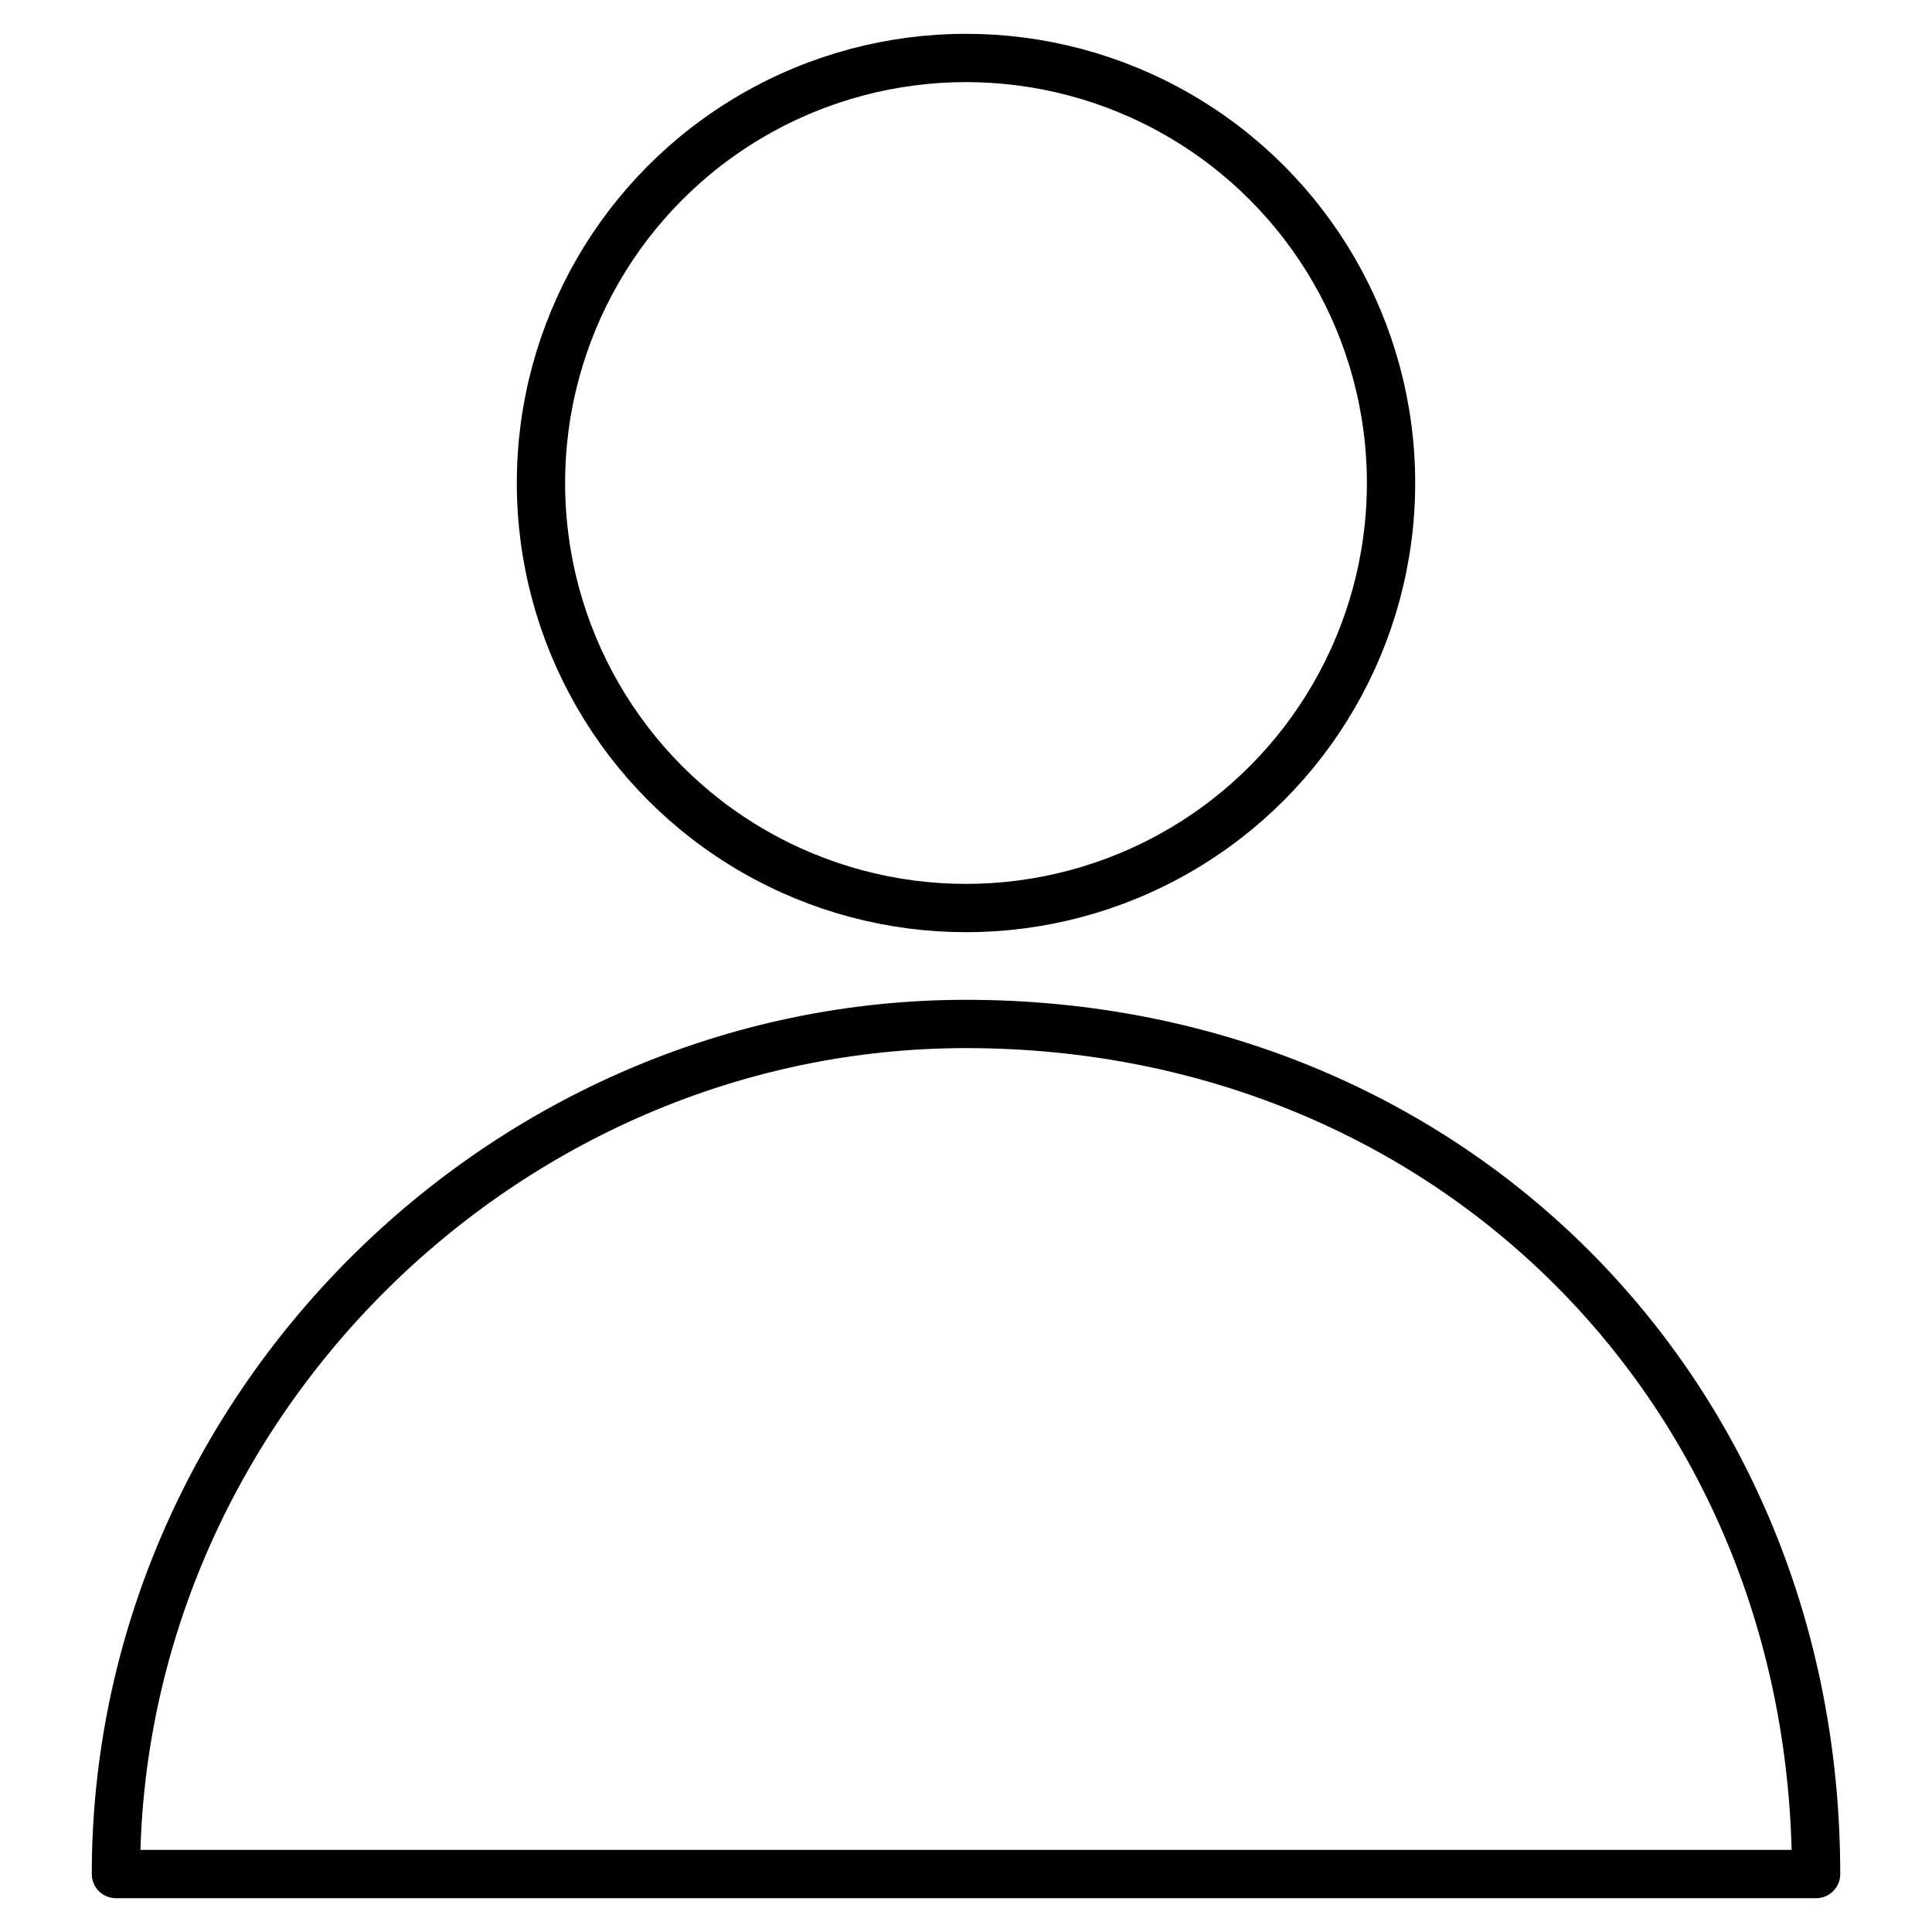<?xml version="1.0" encoding="utf-8"?>
<!-- Generator: Adobe Illustrator 24.2.1, SVG Export Plug-In . SVG Version: 6.00 Build 0)  -->
<svg version="1.1" id="Capa_1" xmlns="http://www.w3.org/2000/svg" xmlns:xlink="http://www.w3.org/1999/xlink" x="0px" y="0px"
	 viewBox="0 0 10 10" style="enable-background:new 0 0 10 10;" xml:space="preserve">
<style type="text/css">
	.st0{fill:none;stroke:#000000;stroke-width:0.25;stroke-linejoin:round;stroke-miterlimit:10;}
</style>
<desc>Created with Sketch.</desc>
<circle class="st0" cx="5" cy="2.5" r="2.2"/>
<path class="st0" d="M9.4,9.7H0.6v0c0-2.4,2-4.4,4.4-4.4h0C7.5,5.3,9.4,7.2,9.4,9.7L9.4,9.7z"/>
</svg>
